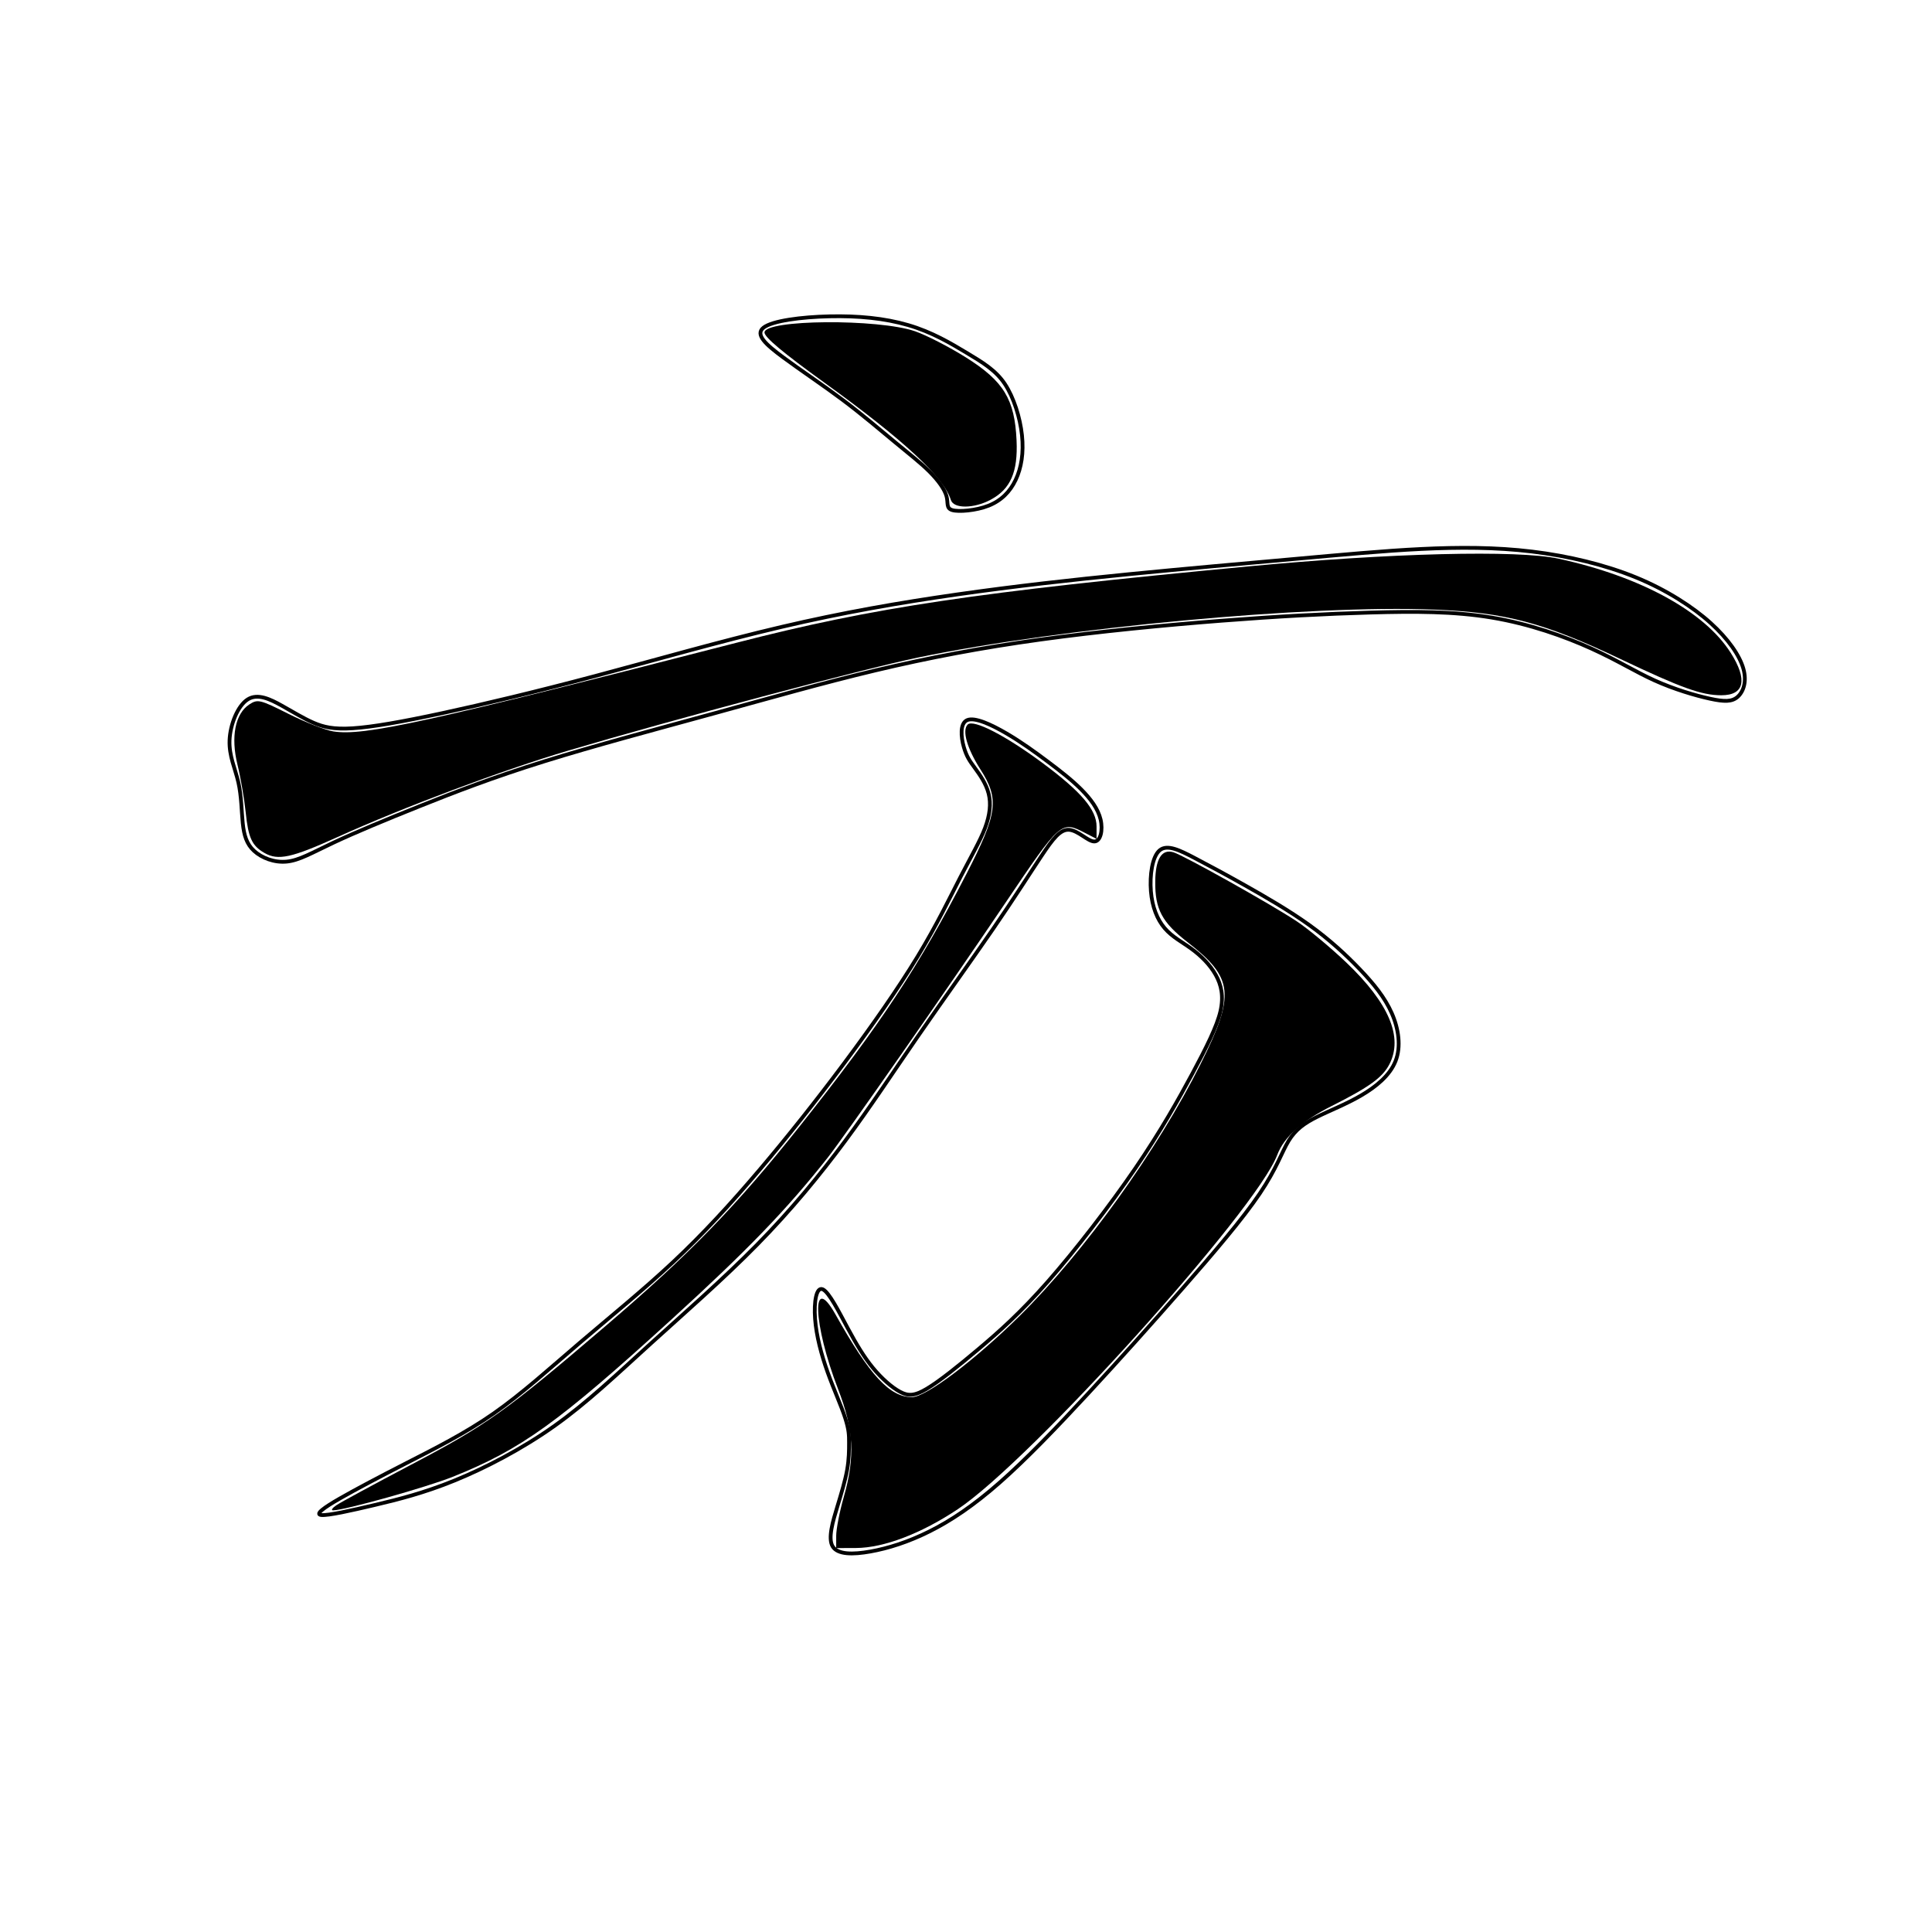 <?xml version="1.0" encoding="UTF-8" standalone="no"?>
<!-- Created with Inkscape (http://www.inkscape.org/) -->

<svg
   xmlns:dc="http://purl.org/dc/elements/1.1/"
   xmlns:cc="http://creativecommons.org/ns#"
   xmlns:rdf="http://www.w3.org/1999/02/22-rdf-syntax-ns#"
   xmlns:svg="http://www.w3.org/2000/svg"
   xmlns="http://www.w3.org/2000/svg"
   xmlns:sodipodi="http://sodipodi.sourceforge.net/DTD/sodipodi-0.dtd"
   xmlns:inkscape="http://www.inkscape.org/namespaces/inkscape"
   width="512"
   height="512"
   viewBox="0 0 512 512"
   version="1.1"
   id="svg8"
   inkscape:version="0.92.4 (5da689c313, 2019-01-14)"
   sodipodi:docname="方U+65B9-2.svg">
  <defs
     id="defs2">
    <inkscape:path-effect
       effect="bspline"
       id="path-effect35"
       is_visible="true"
       weight="33.333"
       steps="2"
       helper_size="0"
       apply_no_weight="true"
       apply_with_weight="true"
       only_selected="false" />
    <inkscape:path-effect
       effect="bspline"
       id="path-effect31"
       is_visible="true"
       weight="33.333"
       steps="2"
       helper_size="0"
       apply_no_weight="true"
       apply_with_weight="true"
       only_selected="false" />
    <inkscape:path-effect
       effect="bspline"
       id="path-effect27"
       is_visible="true"
       weight="33.333"
       steps="2"
       helper_size="0"
       apply_no_weight="true"
       apply_with_weight="true"
       only_selected="false" />
    <inkscape:path-effect
       effect="bspline"
       id="path-effect23"
       is_visible="true"
       weight="33.333"
       steps="2"
       helper_size="0"
       apply_no_weight="true"
       apply_with_weight="true"
       only_selected="false" />
  </defs>
  <sodipodi:namedview
     id="base"
     pagecolor="#ffffff"
     bordercolor="#666666"
     borderopacity="1.0"
     inkscape:pageopacity="0.0"
     inkscape:pageshadow="2"
     inkscape:zoom="1"
     inkscape:cx="400"
     inkscape:cy="217.14286"
     inkscape:document-units="px"
     inkscape:current-layer="svg8"
     showgrid="false"
     units="px"
     inkscape:window-width="1920"
     inkscape:window-height="1001"
     inkscape:window-x="-9"
     inkscape:window-y="-9"
     inkscape:window-maximized="1" />
  <g
     inkscape:label="圖層 1"
     inkscape:groupmode="layer"
     id="layer1"
     transform="translate(0,-161.533)" />
  <path
     style="fill:none;stroke:#000000;stroke-width:1px;stroke-linecap:butt;stroke-linejoin:miter;stroke-opacity:1"
     d="M 202.334,86.833 C 200,88.667 203,91.333 207.5,94.667 212,98 218,102 223.237,105.918 228.474,109.835 233.333,114 237.167,117.167 241,120.333 244,122.667 246.333,125 248.666,127.333 250.333,129.666 250.834,131.499 251.334,133.332 250.667,134.665 252.337,135.179 254.007,135.692 258.668,135.333 262.001,134 265.334,132.666 267.668,130.332 269.167,127.166 270.667,124.001 271.334,119.999 270.834,115.333 270.334,110.668 268.666,105.333 266.289,101.74 263.912,98.147 260.334,96 256.167,93.5 252,91 247,88 240.668,86.152 234.337,84.303 227.334,83.667 219.834,83.833 212.333,84 204.668,85 202.334,86.833 Z"
     id="path21"
     inkscape:connector-curvature="0"
     inkscape:path-effect="#path-effect23"
     inkscape:original-d="M 197,86 C 200.001,88.665667 203.001,91.332333 206,94 212.00088,97.998917 218.001,101.999 224,106 228.33417,109.99885 233.33433,113.999 238,118 241.00095,120.33229 244.001,122.66567 247,125 248.66759,127.33223 250.33433,129.66567 252,132 251.33428,133.33244 250.66767,134.66567 250,136 254.0046,135.66537 258.66767,135.33233 263,135 265.33376,132.66624 267.66767,130.33233 270,128 270.66738,124.00071 271.33433,119.999 272,116 270.33481,110.66718 268.66767,105.33233 267,100 264.00135,97.999235 260.33433,95.999 257,94 252.00056,90.998735 247.001,87.999 242,85 234.33388,84.332294 227.33433,83.665667 220,83 212.33339,83.999123 204.66767,84.999 197,86 Z" />
  <path
     style="fill:none;stroke:#000000;stroke-width:1px;stroke-linecap:butt;stroke-linejoin:miter;stroke-opacity:1"
     d="M 65.667,185.333 C 63,186.999 61,191.999 60.834,196.166 60.667,200.334 62.333,203.666 63.167,207.333 64,210.999 64,214.999 64.333,218.166 64.667,221.333 65.333,223.666 67.334,225.5 69.335,227.334 72.667,228.667 76.001,228.333 79.334,228 82.668,225.999 88.333,223.333 93.998,220.667 102.001,217.333 111.312,213.61 120.623,209.888 130.668,206 144.197,201.781 157.727,197.562 173.668,193.333 188.834,189.166 204,185 218.001,181 232.001,177.667 246,174.333 260.001,171.666 275.667,169.5 291.333,167.333 308.668,165.667 323.667,164.5 338.667,163.333 351.334,162.667 363.167,162.333 375,162 385.334,162 395.334,163.667 405.333,165.333 414.667,168.667 421.743,171.882 428.818,175.097 433.334,178 438.5,180.333 443.667,182.667 449.334,184.334 453.167,185.167 457.001,186 459.001,186 460.5,184.667 462,183.333 463,180.665 462.001,177.167 461.001,173.668 458,169.333 453.36,165.126 448.721,160.918 441.667,156.333 433.5,153 425.334,149.667 415.667,147.334 406,146.167 396.334,145 386.668,145 376.666,145.485 366.664,145.969 355.668,147 342.667,148.167 329.666,149.333 314.334,150.667 299.167,152.167 284,153.667 269.001,155.333 253.672,157.528 238.343,159.723 223.334,162.333 207.001,166.167 190.667,170 173.335,175 157.667,179.166 142,183.333 128.001,186.666 117.168,189 106.334,191.333 98.668,192.666 93.501,193 88.334,193.333 85.667,192.667 83,191.5 80.333,190.333 77.667,188.667 74.667,187 71.667,185.333 68.334,183.667 65.667,185.333 Z"
     id="path25"
     inkscape:connector-curvature="0"
     inkscape:path-effect="#path-effect27"
     inkscape:original-d="M 65,182 C 63.001,186.999 61.001,191.999 59,197 60.668069,200.33314 62.334333,203.66567 64,207 64.001,210.99948 64.001,214.999 64,219 64.667833,221.33292 65.334333,223.66567 66,226 69.335277,227.33271 72.667667,228.66567 76,230 79.333816,227.99931 82.667667,225.999 86,224 93.998176,220.66684 102.001,217.33233 110,214 120.66606,209.9996 130.66767,205.999 141,202 157.66572,197.33288 173.66767,193.33233 190,189 203.99999,184.99929 218.001,180.999 232,177 245.99981,174.33256 260.001,171.66567 274,169 291.33291,167.33247 308.66767,165.66567 326,164 338.66687,163.33238 351.33433,162.66567 364,162 375.00009,161.999 385.33433,161.999 396,162 405.33346,165.33202 414.66767,168.66567 424,172 428.66738,175.33213 433.33433,177.999 438,181 443.66736,182.66558 449.33433,184.33233 455,186 457.00077,185.999 459.001,185.999 461,186 462.0005,183.33367 463.001,180.66567 464,178 461.00236,173.66763 458.001,169.33233 455,165 448.66797,160.99919 441.66767,156.33233 435,152 425.33398,149.66558 415.66767,147.33233 406,145 396.33362,144.999 386.66767,144.999 377,145 366.6666,145.9991 355.66767,146.999 345,148 329.66611,149.33247 314.33433,150.66567 299,152 283.99994,153.66578 269.001,155.33233 254,157 238.33319,159.66586 223.33433,162.33233 208,165 190.66638,169.99937 173.33433,174.999 156,180 142.00004,183.33256 128.001,186.66567 114,190 106.33369,191.33244 98.667667,192.66567 91,194 88.333937,193.33223 85.667667,192.66567 83,192 80.333628,190.33189 77.667667,188.66567 75,187 71.66733,185.33216 68.334333,183.66567 65,182 Z" />
  <path
     style="fill:none;stroke:#000000;stroke-width:1px;stroke-linecap:butt;stroke-linejoin:miter;stroke-opacity:1"
     d="M 256.334,190.833 C 254.333,191.666 254.667,195.332 255.413,197.94 256.16,200.547 257,201.667 258.333,203.5 259.667,205.333 261.333,207.666 262,210.333 262.667,212.999 262.333,215.999 261.042,219.427 259.751,222.855 257.334,226.999 254.565,232.364 251.796,237.729 248.334,244.999 243.167,253.5 238,262.001 231.001,271.999 223.667,281.833 216.333,291.667 208.668,301.332 201.167,310.166 193.667,319 186.334,326.999 178.334,334.499 170.333,342 161.668,348.999 153.667,355.833 145.667,362.667 138.334,369.332 130.801,374.599 123.267,379.867 115.001,383.999 107.834,387.666 100.667,391.333 94.335,394.666 90.111,397.087 85.888,399.508 83.334,401.333 85.169,401.499 87.004,401.666 93.001,400.333 99.334,398.833 105.667,397.333 112.335,395.666 120.432,392.368 128.53,389.071 138.335,383.999 147.001,377.833 155.667,371.667 163.334,364.332 172.334,356.166 181.333,348 191.668,338.999 200.667,329.833 209.667,320.667 217.334,311.332 224,302.333 230.667,293.333 236.334,284.666 243,275 249.666,265.334 257.334,254.666 263.044,246.36 268.755,238.055 273.001,231.332 276.001,226.832 279,222.333 281.001,219.666 283.407,219.915 285.813,220.164 288.333,223 290,222.999 291.667,222.999 292.334,219.999 291.667,217.167 291.001,214.334 289,211.667 286.5,209.167 284,206.667 281,204.333 277.667,201.833 274.333,199.333 270.667,196.667 266.667,194.333 262.667,192 258.334,190 256.334,190.833 Z"
     id="path29"
     inkscape:connector-curvature="0"
     inkscape:path-effect="#path-effect31"
     inkscape:original-d="M 254,188 C 254.33433,191.66567 254.66767,195.33233 255,199 256.00125,200.66608 257.001,201.66567 258,203 259.66787,205.33261 261.33433,207.66567 263,210 262.66764,212.99924 262.33433,215.999 262,219 260.00027,223.00046 257.33433,226.999 255,231 251.66668,237.66764 248.33433,244.999 245,252 237.9998,262.00072 231.001,271.999 224,282 216.33346,291.66677 208.66767,301.33233 201,311 193.66683,318.99991 186.33433,326.999 179,335 170.3332,341.99991 161.66767,348.999 153,356 145.66674,362.66651 138.33433,369.33233 131,376 123.33324,379.99957 115.001,383.999 107,388 100.66672,391.33283 94.334333,394.66567 88,398 86.000623,399.66598 83.334333,401.33233 81,403 87.003919,401.66502 93.001,400.33233 99,399 105.66637,397.33266 112.33433,395.66567 119,394 128.66596,389.33316 138.33433,383.999 148,379 155.66672,371.66657 163.33433,364.33233 171,357 181.33296,348.0002 191.66767,338.999 202,330 209.66688,320.66663 217.33433,311.33233 225,302 230.66701,293.33334 236.33433,284.66567 242,276 249.66664,265.33376 257.33433,254.66567 265,244 268.66728,237.99964 273.001,231.33233 277,225 279.00063,222.33282 281.001,219.66567 283,217 285.99974,219.99774 288.33433,222.999 291,226 291.66768,222.99894 292.33433,219.999 293,217 291.00178,214.33337 289.001,211.66567 287,209 284.00118,206.66581 281.001,204.33233 278,202 274.33416,199.33221 270.66767,196.66567 267,194 262.66746,191.9989 258.33433,189.999 254,188 Z" />
  <path
     style="fill:none;stroke:#000000;stroke-width:1px;stroke-linecap:butt;stroke-linejoin:miter;stroke-opacity:1"
     d="M 307.334,225.333 C 305.333,226.999 304.667,231.999 305,236.166 305.333,240.334 306.666,243.666 308.667,246 310.667,248.334 313.334,249.667 315.833,251.5 318.333,253.333 320.667,255.667 322.167,258.333 323.666,260.999 324.333,263.999 323.433,267.966 322.533,271.933 319.667,277.665 316,284.5 312.333,291.334 307.667,299.665 300.896,309.586 294.124,319.506 285.001,331.332 277.667,339.666 270.334,348 264.668,352.999 259.334,357.499 254,362 249.001,365.999 245.668,368 242.334,370 240.668,370 238.5,368.833 236.332,367.665 233.667,365.333 231.333,362.5 229,359.666 227,356.333 224.667,352 222.333,347.667 219.666,342.333 218,341.666 216.334,340.999 215.667,344.999 216,349.5 216.334,354.001 217.666,358.999 219.333,363.666 221,368.333 223,372.666 224,375.833 225,378.999 225,380.332 225,382.333 225,384.334 225,386.666 224.5,389.5 224,392.334 223,395.665 221.88,399.347 220.76,403.029 219.334,407.665 220.668,409.833 222.002,412 226.001,412 230.667,411.167 235.333,410.333 240.668,408.666 246.334,405.833 252,403 258.001,398.999 265,392.833 271.999,386.667 280.001,378.332 288.334,369.333 296.667,360.333 305.334,350.666 313.571,341.25 321.807,331.835 329.334,322.999 333.834,316.332 338.334,309.666 339.667,305.332 341.5,302.333 343.334,299.333 345.668,297.666 349,296 352.332,294.334 356.668,292.666 360.667,290.333 364.667,288 368.334,284.999 369.837,281.19 371.34,277.381 370.667,272.666 368.834,268.5 367,264.334 364,260.667 360.333,256.833 356.667,253 352.333,249 347,245.167 341.667,241.333 335.334,237.667 330,234.667 324.667,231.667 320.334,229.334 316.5,227.333 312.667,225.333 309.334,223.667 307.334,225.333 Z"
     id="path33"
     inkscape:connector-curvature="0"
     inkscape:path-effect="#path-effect35"
     inkscape:original-d="M 306,222 C 305.33433,226.999 304.66767,231.999 304,237 305.33463,240.33308 306.66767,243.66567 308,247 310.66808,248.33254 313.33433,249.66567 316,251 318.33398,253.33198 320.66767,255.66567 323,258 323.66767,260.999 324.33433,263.999 325,267 322.66709,272.00024 319.66767,277.66567 317,283 312.33328,291.33421 307.66767,299.66567 303,308 294.3331,319.66733 285.001,331.33233 276,343 270.33379,347.99948 264.66767,352.999 259,358 254.00007,361.99975 249.001,365.999 244,370 242.33397,369.999 240.66767,369.999 239,370 236.33273,367.66427 233.66767,365.33233 231,363 229.00095,359.66558 227.001,356.33233 225,353 222.33457,347.66614 219.66767,342.33233 217,337 216.33438,340.9987 215.66767,344.999 215,349 216.33471,354.00042 217.66767,358.999 219,364 221.00127,368.33293 223.001,372.66567 225,377 225.001,378.9992 225.001,380.33233 225,382 225.001,384.33373 225.001,386.66567 225,389 224.00057,392.33376 223.001,395.66567 222,399 220.66719,403.00043 219.33433,407.66567 218,412 222.0021,412.33243 226.001,411.999 230,412 235.333,410.33275 240.66767,408.66567 246,407 251.99965,402.9999 258.001,398.999 264,395 271.99946,386.66727 280.001,378.33233 288,370 296.66661,360.33352 305.33433,350.66567 314,341 322.00013,331.99998 329.33433,322.999 337,314 338.33417,309.66618 339.66767,305.33233 341,301 343.33369,299.33279 345.66767,297.66567 348,296 352.33223,294.33314 356.66767,292.66567 361,291 364.66665,287.99984 368.33433,284.999 372,282 371.66777,277.33372 370.66767,272.66567 370,268 367.00154,264.33299 364.001,260.66567 361,257 356.6678,252.99912 352.33433,248.999 348,245 341.66761,241.3323 335.33433,237.66567 329,234 324.66745,231.66555 320.33433,229.33233 316,227 312.66739,225.3322 309.33433,223.66567 306,222 Z" />
  <path
     d="M 251.995,132.507 C 250.124,126.474 239.467,116.578 218.6,101.498 207.48,93.462 202.6,89.379 202.6,88.109 202.6,84.66 232.766,84.425 242.519,87.797 245.5,88.827 251.553,91.94 255.969,94.714 265.984,101.004 268.907,105.793 269.399,116.713 269.777,125.105 267.814,129.6 262.538,132.43 258.09,134.816 252.723,134.855 251.995,132.507 Z"
     id="path37"
     inkscape:connector-curvature="0" />
  <path
     d="M 70.1,226.049 C 66.766,224.137 65.813,222.077 65.112,215.272 64.743,211.689 63.765,206.016 62.939,202.667 61.121,195.296 62.32,189.142 66.05,186.698 68.287,185.232 68.872,185.372 76.443,189.178 80.856,191.397 86.197,193.489 88.313,193.827 96.416,195.123 112.792,191.523 195.294,170.306 231.751,160.931 258.315,156.968 330.6,150.121 368.389,146.541 402.25,145.698 413.1,148.067 434.825,152.812 451.714,162.06 458.662,173.016 463.199,180.17 462.284,184.263 456.15,184.252 450.92,184.242 445.618,182.334 429.408,174.63 409.157,165.004 398.981,162.305 380.1,161.551 347.178,160.236 281.256,166.355 243.312,174.247 228.746,177.277 178.271,190.707 150.6,198.915 133.054,204.12 107.021,213.876 89.36,221.866 77.27,227.335 73.696,228.111 70.1,226.049 Z"
     id="path39"
     inkscape:connector-curvature="0" />
  <path
     d="M 89.127,398.907 C 90.212,398.164 99.077,393.361 108.826,388.233 129.029,377.607 133.99,374.07 160.5,351.395 182.784,332.335 195.089,319.673 211.933,298.467 233.373,271.476 243.422,256.264 256.165,231.509 264.371,215.568 264.874,211.777 259.825,203.899 256.276,198.362 254.907,193.55 256.443,192.014 257.939,190.518 266.531,194.942 276.404,202.292 286.575,209.864 290.6,214.604 290.6,219.011 V 222.309 L 287.65,220.783 C 281.204,217.45 281.106,217.535 266.45,239.257 251,262.158 223.893,301.023 219.372,306.757 208.57,320.456 198.185,331.221 178.1,349.537 147.95,377.032 138.126,384.103 119.979,391.369 113.033,394.15 91.247,400.257 88.271,400.257 87.657,400.257 88.043,399.65 89.127,398.907 Z"
     id="path41"
     inkscape:connector-curvature="0" />
  <path
     d="M 221.6,407.004 C 221.6,405.215 222.5,400.604 223.6,396.757 226.649,386.095 226.271,378.918 222.088,368.087 215.416,350.812 214.958,336.846 221.441,348.393 230.512,364.547 235.799,370.257 241.688,370.257 245.373,370.257 258.284,360.518 270.191,348.757 287.301,331.856 306.738,304.807 318.135,282.037 327.391,263.544 326.928,259.169 314.708,249.679 307.931,244.417 306.078,240.935 306.151,233.599 306.211,227.6 307.898,224.905 310.991,225.87 313.806,226.748 336.681,239.552 343.6,244.121 346.625,246.119 352.567,251.057 356.805,255.096 368.1,265.857 371.918,274.894 368.197,282.057 366.387,285.542 362.822,288.118 352.912,293.101 345.012,297.072 340.291,301.308 338.493,306.04 332.864,320.844 273.21,387.016 253.836,399.945 244.132,406.421 234.206,410.207 226.85,410.236 L 221.6,410.257 Z"
     id="path43"
     inkscape:connector-curvature="0" />
</svg>
